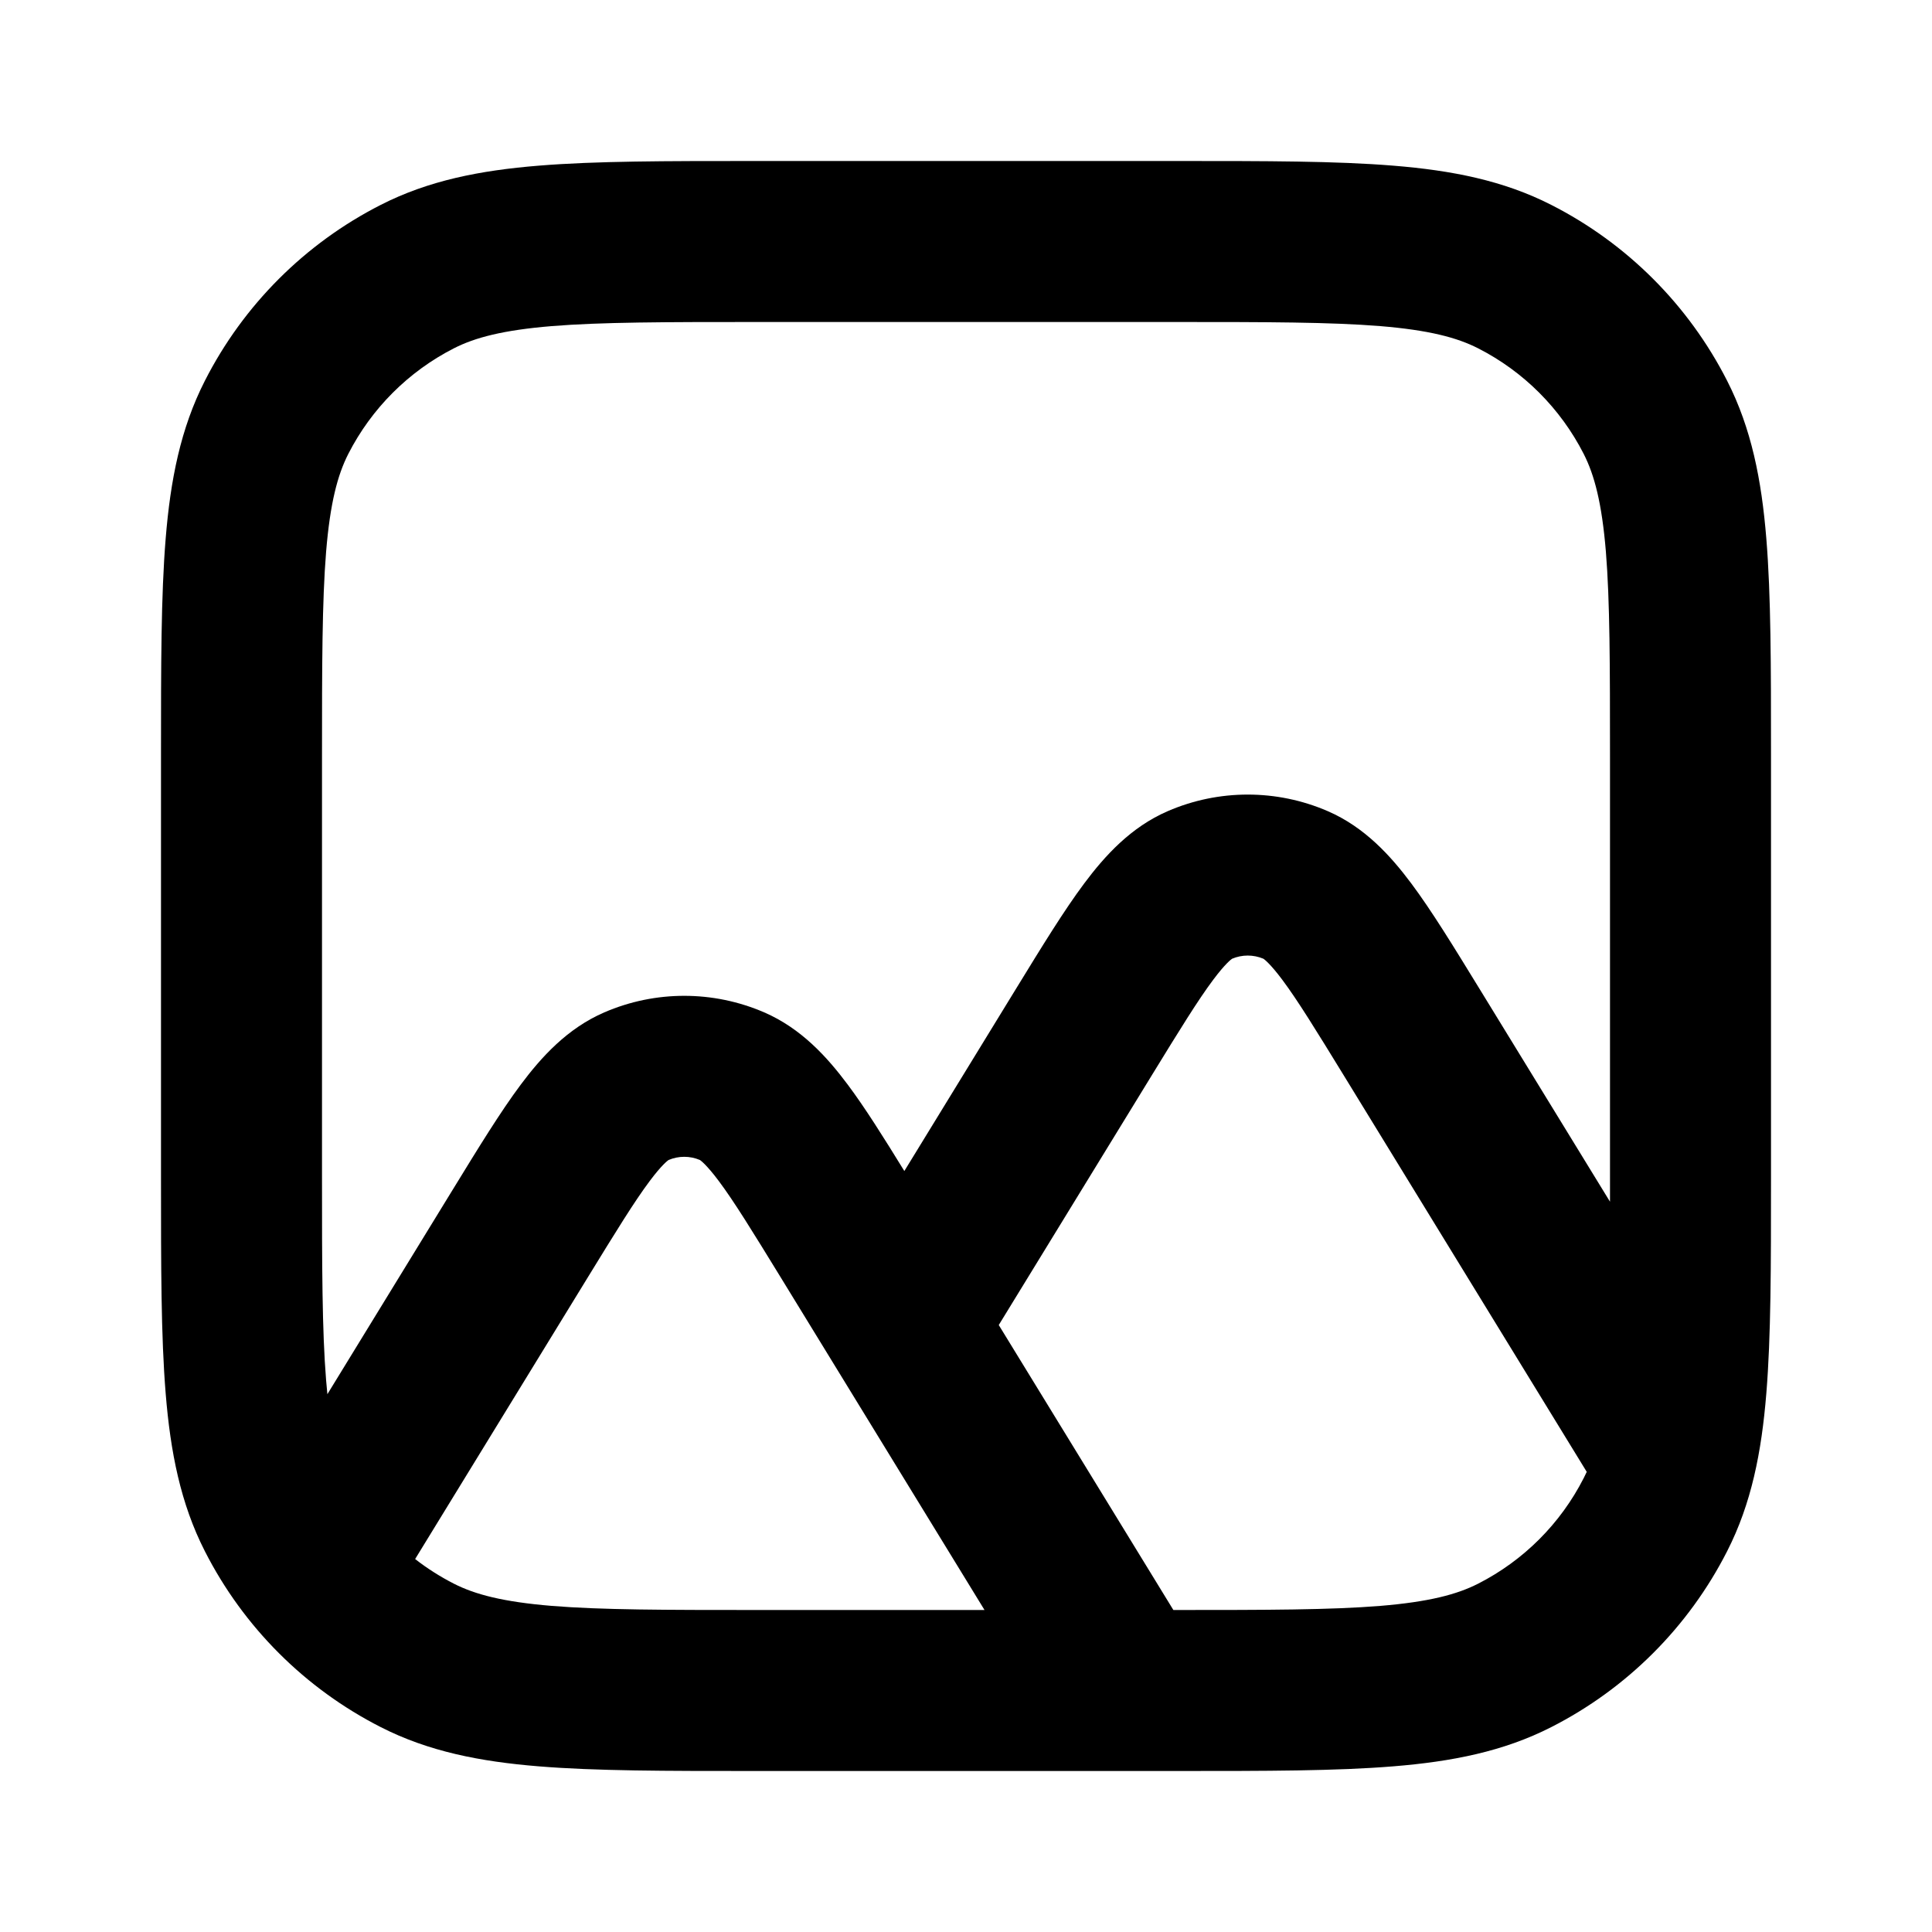 <svg width="24" height="24" viewBox="0 0 24 24" fill="none" xmlns="http://www.w3.org/2000/svg">
<path fill-rule="evenodd" clip-rule="evenodd" d="M9.357 2H9.4H14.6H14.643C15.727 2 16.601 2 17.309 2.058C18.038 2.117 18.678 2.243 19.27 2.545C20.211 3.024 20.976 3.789 21.455 4.73C21.757 5.322 21.883 5.963 21.942 6.691C22 7.399 22 8.273 22 9.357V9.357V9.4V14.6V14.643V14.643C22 15.727 22 16.601 21.942 17.309C21.883 18.038 21.757 18.678 21.455 19.27C20.976 20.211 20.211 20.976 19.27 21.455C18.678 21.757 18.038 21.883 17.309 21.942C16.601 22 15.727 22 14.643 22H14.643H14.6H9.4H9.357H9.357C8.273 22 7.399 22 6.691 21.942C5.963 21.883 5.322 21.757 4.73 21.455C3.789 20.976 3.024 20.211 2.545 19.27C2.243 18.678 2.117 18.038 2.058 17.309C2 16.601 2 15.727 2 14.643V14.6V9.4V9.357V9.357C2 8.273 2 7.399 2.058 6.691C2.117 5.963 2.243 5.322 2.545 4.73C3.024 3.789 3.789 3.024 4.73 2.545C5.322 2.243 5.963 2.117 6.691 2.058C7.399 2 8.273 2 9.357 2H9.357ZM6.854 4.051C6.249 4.101 5.901 4.193 5.638 4.327C5.074 4.615 4.615 5.074 4.327 5.638C4.193 5.901 4.101 6.249 4.051 6.854C4.001 7.471 4 8.263 4 9.4V14.6C4 15.737 4.001 16.529 4.051 17.146C4.056 17.206 4.061 17.264 4.067 17.319L5.601 14.816L5.625 14.777C5.943 14.258 6.217 13.811 6.468 13.475C6.725 13.131 7.047 12.775 7.507 12.576C8.141 12.302 8.859 12.302 9.493 12.576C9.953 12.775 10.275 13.131 10.532 13.475C10.745 13.76 10.975 14.126 11.234 14.547L12.601 12.316L12.625 12.277C12.943 11.758 13.217 11.311 13.468 10.975C13.725 10.631 14.047 10.275 14.507 10.076C15.141 9.802 15.859 9.802 16.493 10.076C16.953 10.275 17.275 10.631 17.532 10.975C17.783 11.311 18.057 11.758 18.375 12.277L18.399 12.316L20 14.928L20 14.6V9.4C20 8.263 19.999 7.471 19.949 6.854C19.899 6.249 19.807 5.901 19.673 5.638C19.385 5.074 18.927 4.615 18.362 4.327C18.099 4.193 17.751 4.101 17.146 4.051C16.529 4.001 15.737 4 14.6 4H9.4C8.263 4 7.471 4.001 6.854 4.051ZM12.407 16.46L14.576 20H14.6C15.737 20 16.529 19.999 17.146 19.949C17.751 19.899 18.099 19.807 18.362 19.673C18.927 19.385 19.385 18.927 19.673 18.362C19.686 18.337 19.698 18.311 19.711 18.284L16.694 13.361C16.345 12.792 16.119 12.425 15.929 12.171C15.777 11.968 15.705 11.917 15.695 11.91C15.57 11.857 15.43 11.857 15.305 11.91C15.295 11.917 15.223 11.968 15.071 12.171C14.881 12.425 14.655 12.792 14.306 13.361L12.407 16.46ZM12.23 20L9.694 15.861C9.345 15.292 9.119 14.925 8.929 14.671C8.777 14.468 8.705 14.417 8.695 14.41C8.57 14.357 8.43 14.357 8.305 14.41C8.295 14.417 8.223 14.468 8.071 14.671C7.881 14.925 7.655 15.292 7.306 15.861L5.157 19.367C5.307 19.484 5.468 19.586 5.638 19.673C5.901 19.807 6.249 19.899 6.854 19.949C7.471 19.999 8.263 20 9.4 20H12.23Z" fill="black"/>
</svg>
